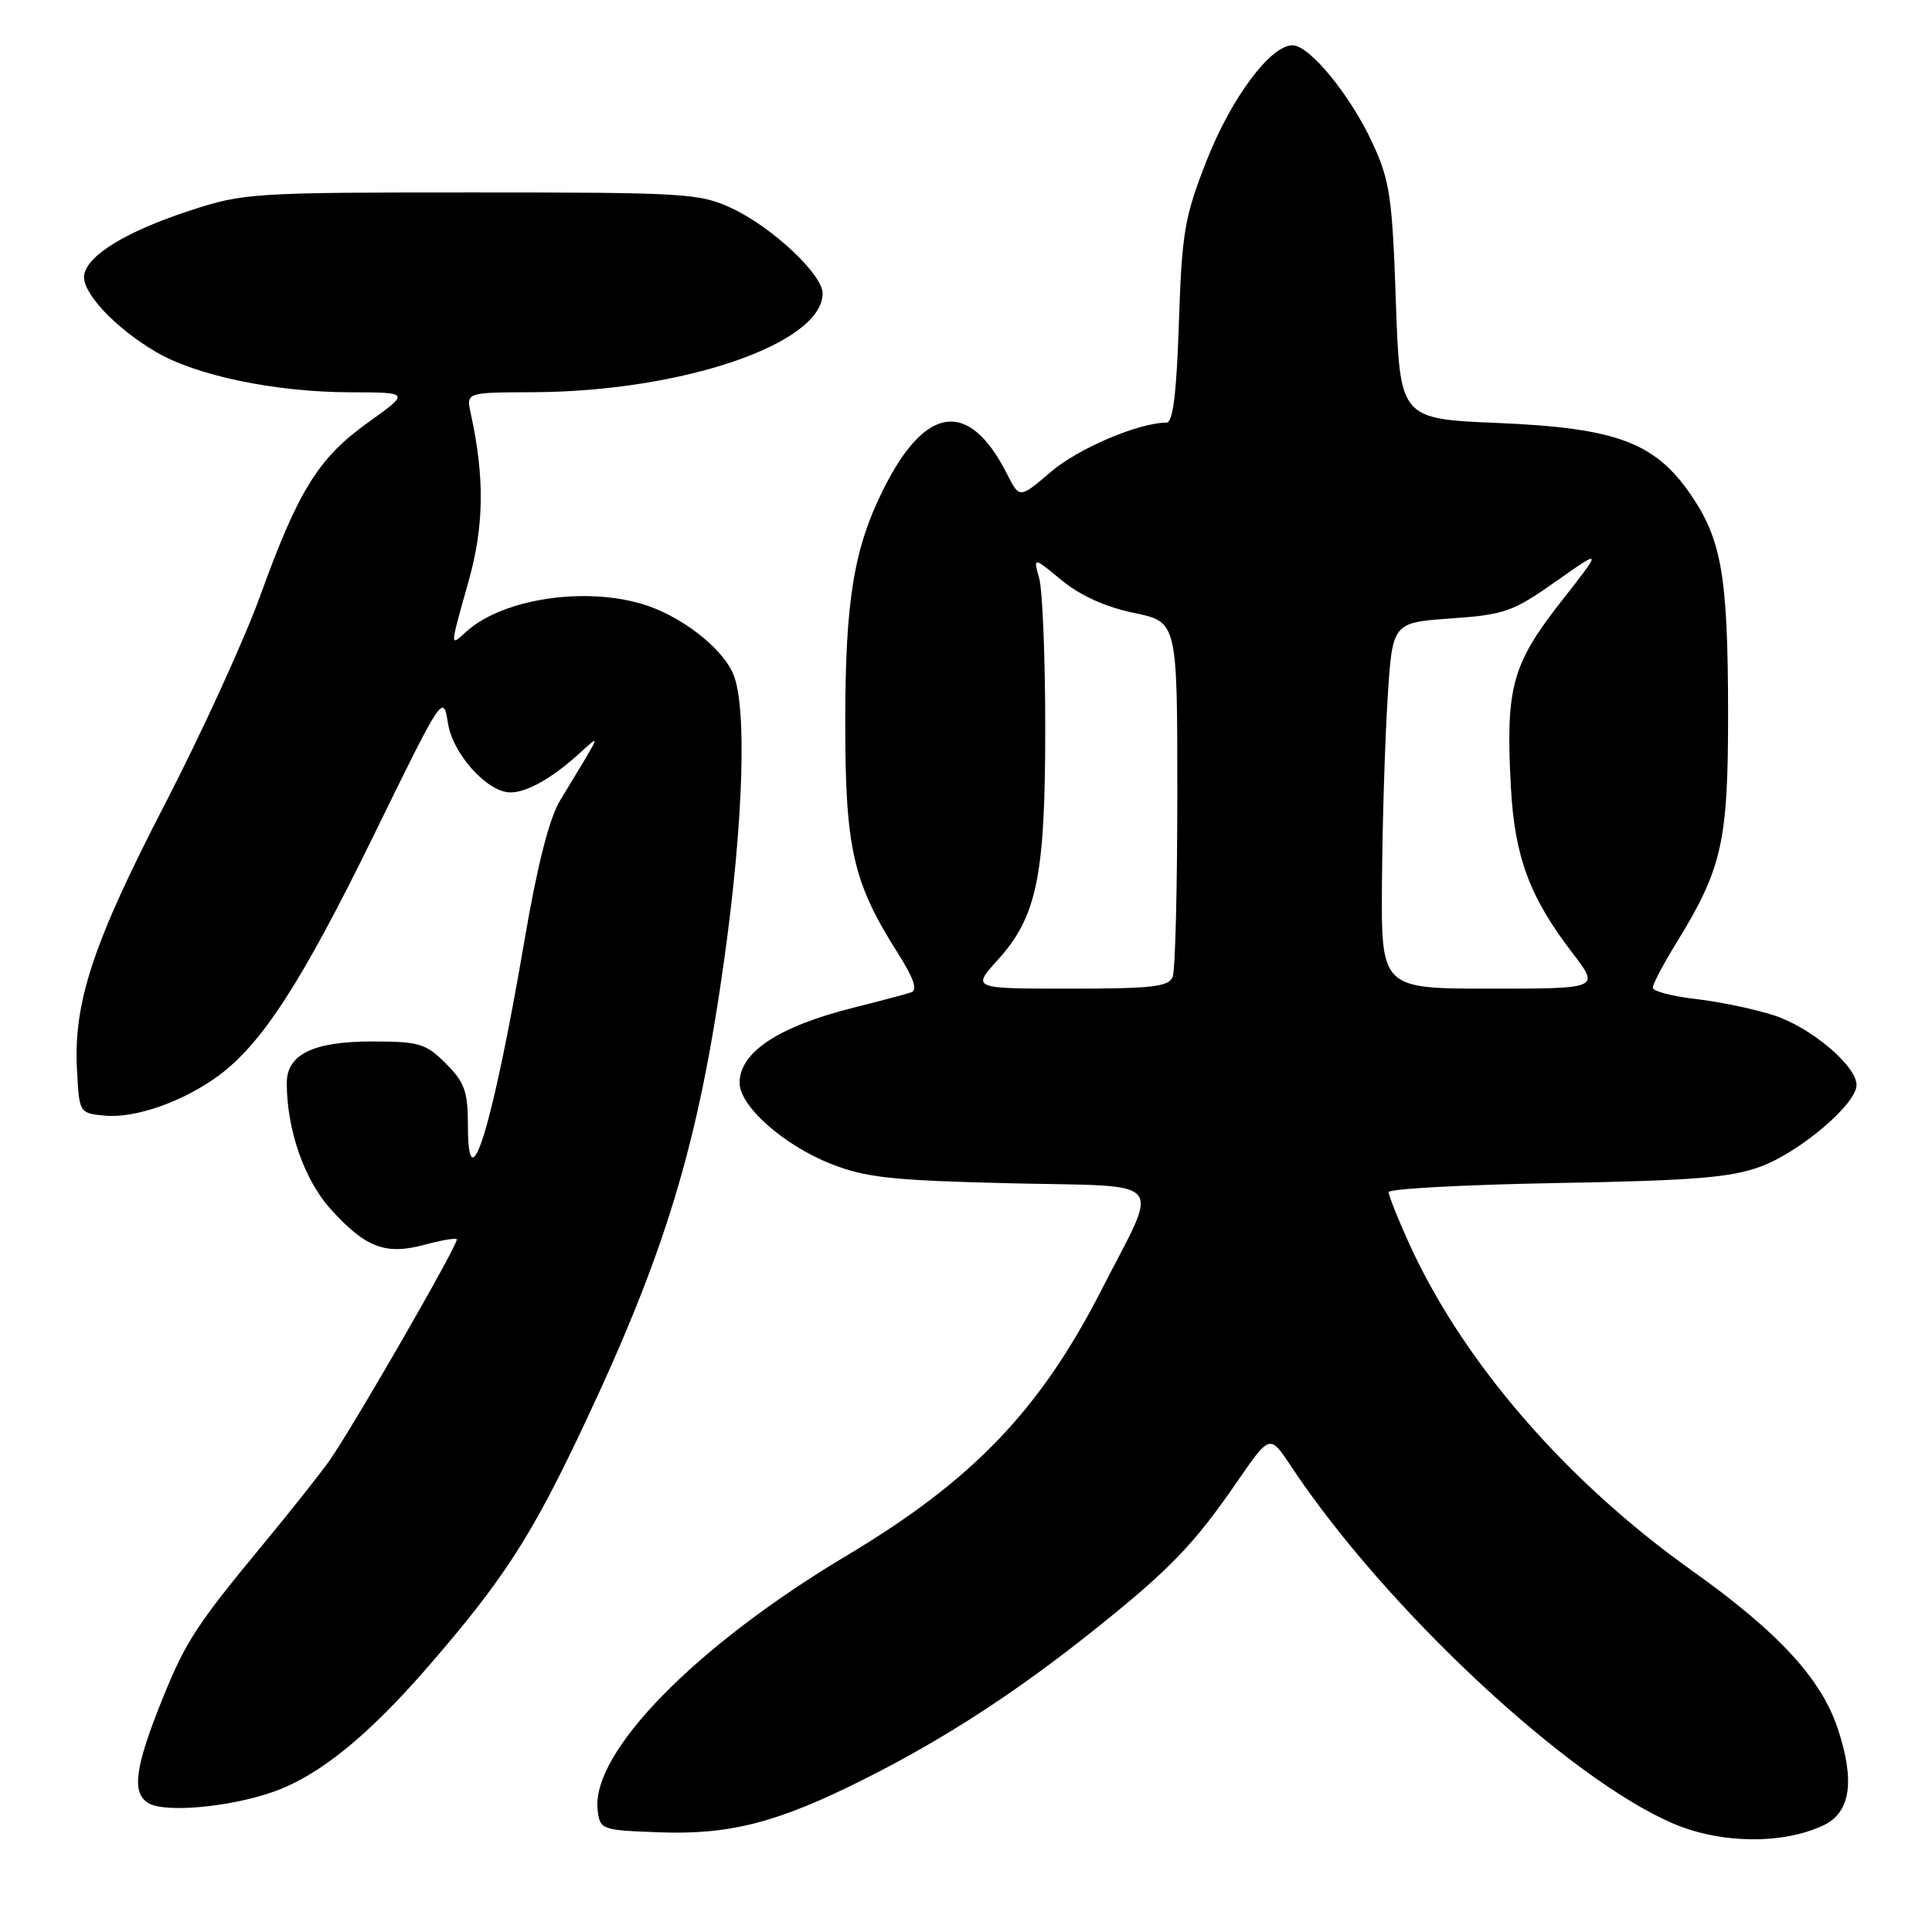 <?xml version="1.0" encoding="UTF-8" standalone="no"?>
<!DOCTYPE svg PUBLIC "-//W3C//DTD SVG 1.1//EN" "http://www.w3.org/Graphics/SVG/1.1/DTD/svg11.dtd" >
<svg xmlns="http://www.w3.org/2000/svg" xmlns:xlink="http://www.w3.org/1999/xlink" version="1.1" viewBox="0 0 256 256">
 <g >
 <path fill="currentColor"
d=" M 241.65 241.85 C 245.21 240.15 245.82 235.98 243.51 229.04 C 241.31 222.41 235.59 216.22 224.13 208.07 C 207.42 196.17 193.75 180.34 186.65 164.63 C 185.19 161.40 184.00 158.40 184.00 157.96 C 184.00 157.52 194.01 156.98 206.25 156.76 C 224.53 156.43 229.36 156.04 233.34 154.56 C 238.56 152.61 246.00 146.27 246.00 143.77 C 246.00 141.24 239.99 136.15 235.09 134.55 C 232.56 133.72 227.91 132.75 224.75 132.38 C 221.59 132.02 219.00 131.34 219.00 130.88 C 219.00 130.41 220.40 127.75 222.11 124.97 C 228.22 115.04 229.00 111.55 228.98 94.24 C 228.95 76.25 228.12 71.49 223.99 65.48 C 219.26 58.61 214.13 56.71 198.52 56.05 C 185.50 55.50 185.50 55.50 184.96 40.00 C 184.49 26.11 184.16 23.92 181.86 18.95 C 178.93 12.61 173.52 6.00 171.26 6.00 C 168.35 6.00 163.16 12.96 159.90 21.24 C 156.96 28.73 156.61 30.73 156.21 42.75 C 155.90 52.16 155.42 56.00 154.57 56.00 C 150.90 56.00 142.87 59.42 139.25 62.52 C 135.09 66.08 135.09 66.08 133.43 62.79 C 128.43 52.93 122.68 53.61 117.11 64.72 C 113.14 72.62 112.00 79.55 112.00 95.67 C 112.00 112.46 113.01 116.90 118.99 126.33 C 121.07 129.61 121.61 131.20 120.75 131.49 C 120.06 131.72 116.59 132.65 113.02 133.54 C 103.14 136.03 98.00 139.43 98.00 143.48 C 98.00 146.56 103.82 151.73 110.08 154.21 C 114.73 156.04 118.10 156.41 133.78 156.79 C 155.09 157.29 153.73 155.70 145.91 171.00 C 137.80 186.86 128.86 196.17 112.18 206.13 C 92.15 218.09 78.31 232.23 79.19 239.83 C 79.49 242.44 79.67 242.51 87.34 242.79 C 96.70 243.14 103.04 241.51 114.43 235.79 C 125.02 230.48 134.56 224.30 145.00 215.96 C 155.02 207.96 158.21 204.65 163.97 196.27 C 168.26 190.05 168.26 190.05 171.06 194.27 C 183.47 213.01 207.85 235.78 221.83 241.68 C 228.10 244.33 236.30 244.40 241.65 241.85 Z  M 36.23 237.42 C 42.29 235.28 48.74 230.05 56.81 220.74 C 66.66 209.36 70.34 203.69 77.05 189.52 C 88.21 165.97 92.56 151.62 95.99 126.96 C 98.52 108.77 98.99 93.66 97.16 89.32 C 95.65 85.74 90.01 81.44 84.92 79.98 C 77.08 77.73 66.50 79.43 61.79 83.69 C 59.58 85.69 59.57 86.00 62.10 76.98 C 64.15 69.66 64.23 63.23 62.37 54.75 C 61.77 52.00 61.77 52.00 70.63 51.97 C 90.39 51.89 109.00 45.54 109.00 38.87 C 109.00 36.37 102.34 30.12 97.00 27.61 C 92.73 25.61 90.94 25.50 62.50 25.50 C 33.54 25.50 32.25 25.58 25.18 27.90 C 16.81 30.64 11.67 33.75 11.16 36.38 C 10.73 38.62 15.13 43.37 20.64 46.62 C 26.00 49.78 36.47 51.96 46.41 51.98 C 54.33 52.00 54.33 52.00 48.77 55.98 C 42.19 60.69 39.55 64.93 34.46 79.00 C 32.37 84.78 26.71 97.15 21.88 106.50 C 12.33 124.96 9.73 132.80 10.20 141.72 C 10.50 147.50 10.50 147.50 13.91 147.83 C 17.92 148.21 24.32 145.95 28.96 142.53 C 34.73 138.28 40.05 130.04 49.52 110.69 C 58.67 91.99 58.73 91.90 59.36 95.85 C 60.01 99.94 64.59 105.00 67.64 105.00 C 69.75 105.00 73.01 103.19 76.44 100.13 C 79.75 97.17 79.99 96.52 74.21 106.08 C 72.77 108.47 71.20 114.64 69.50 124.58 C 65.29 149.24 62.00 160.02 62.00 149.12 C 62.00 144.62 61.57 143.42 59.08 140.92 C 56.41 138.26 55.54 138.00 49.30 138.00 C 41.51 138.00 38.00 139.71 38.00 143.51 C 38.00 149.68 40.32 156.35 43.82 160.22 C 48.42 165.31 51.08 166.33 56.20 164.95 C 58.40 164.35 60.35 164.02 60.53 164.20 C 60.90 164.57 46.97 188.79 43.68 193.50 C 42.53 195.15 38.61 200.10 34.97 204.50 C 26.08 215.25 24.65 217.44 21.63 224.86 C 17.88 234.11 17.39 237.54 19.66 238.92 C 21.84 240.24 30.42 239.47 36.23 237.42 Z  M 132.20 127.20 C 137.41 121.44 138.50 116.11 138.50 96.50 C 138.50 87.15 138.14 78.21 137.70 76.64 C 136.91 73.78 136.91 73.78 140.69 76.90 C 143.15 78.92 146.51 80.44 150.24 81.21 C 156.00 82.40 156.00 82.40 156.00 105.12 C 156.00 117.61 155.73 128.55 155.39 129.42 C 154.88 130.75 152.72 131.00 141.78 131.00 C 128.77 131.00 128.77 131.00 132.20 127.20 Z  M 183.12 116.75 C 183.18 108.91 183.52 98.00 183.87 92.50 C 184.50 82.50 184.50 82.50 192.24 81.95 C 199.37 81.45 200.48 81.05 206.18 77.03 C 212.38 72.67 212.38 72.67 206.74 79.86 C 200.32 88.07 199.49 91.19 200.20 104.31 C 200.70 113.54 202.69 118.88 208.34 126.25 C 211.99 131.00 211.99 131.00 197.49 131.00 C 183.00 131.00 183.00 131.00 183.12 116.75 Z "/>
</g>
</svg>